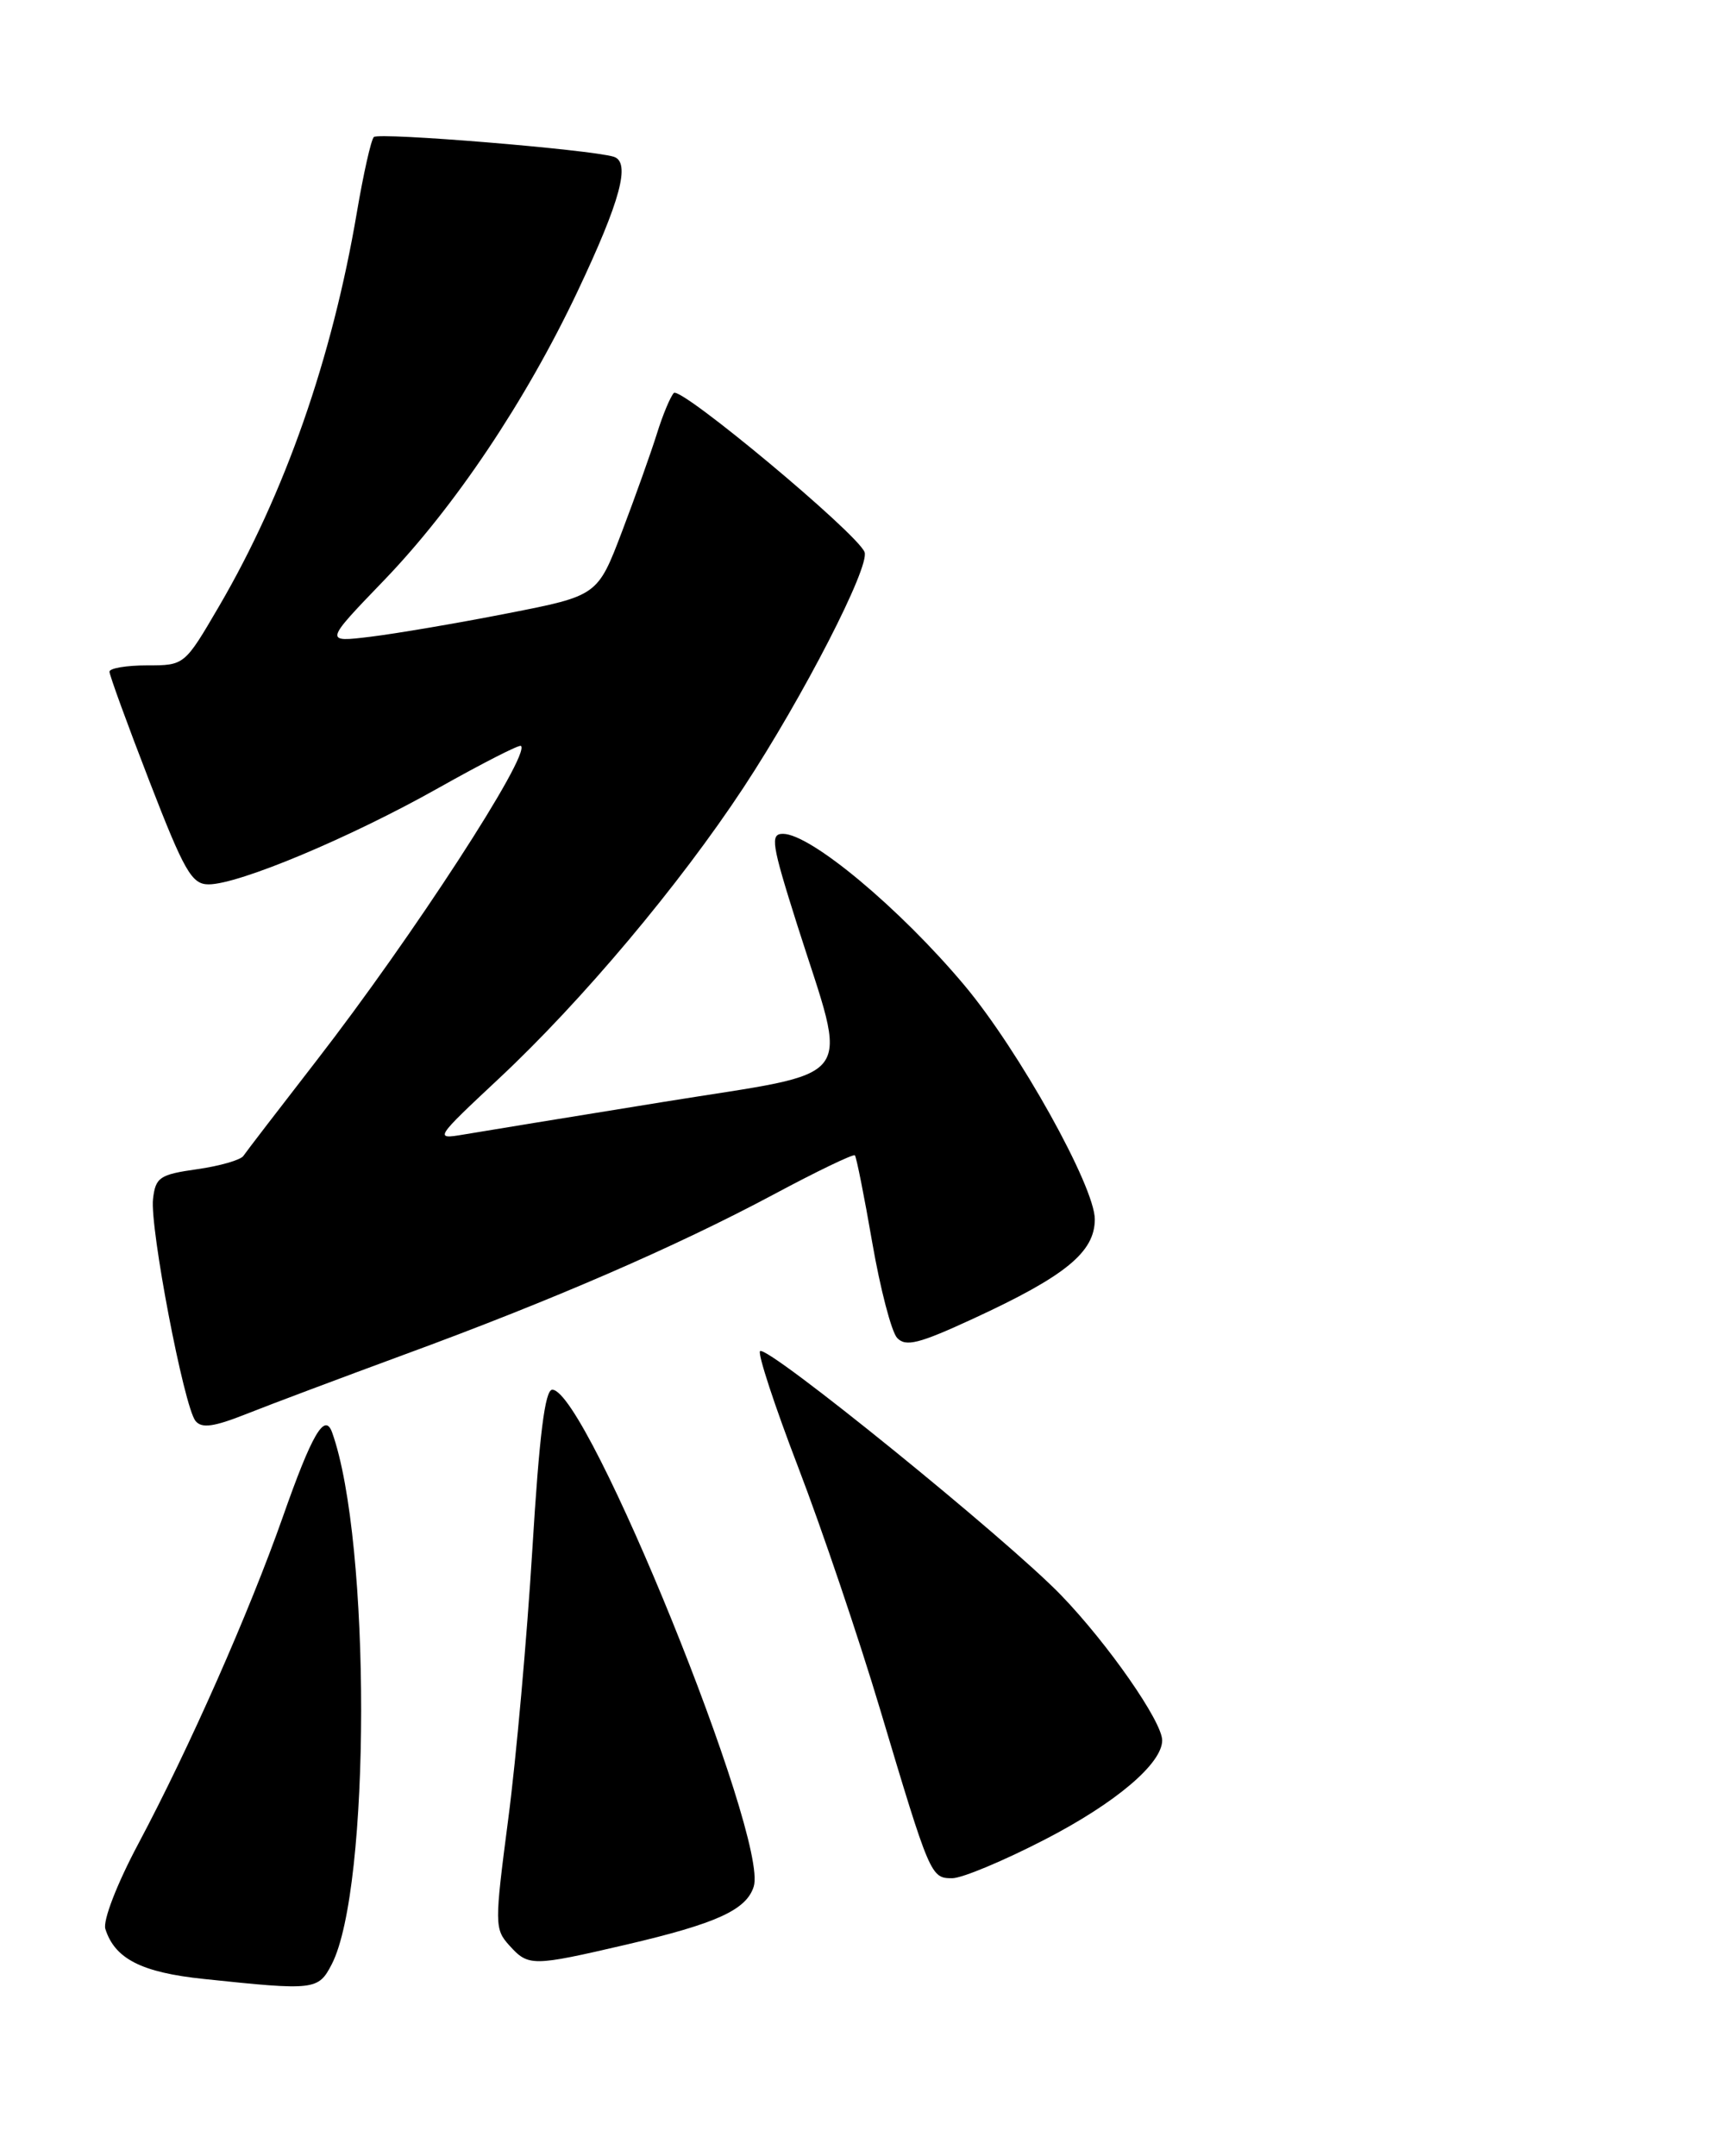 <?xml version="1.0" encoding="UTF-8" standalone="no"?>
<!DOCTYPE svg PUBLIC "-//W3C//DTD SVG 1.1//EN" "http://www.w3.org/Graphics/SVG/1.1/DTD/svg11.dtd" >
<svg xmlns="http://www.w3.org/2000/svg" xmlns:xlink="http://www.w3.org/1999/xlink" version="1.1" viewBox="0 0 204 256">
 <g >
 <path fill="currentColor"
d=" M 39.39 233.22 C 44.02 224.26 44.06 183.00 39.44 170.08 C 38.57 167.64 37.05 170.23 33.58 180.11 C 29.59 191.44 22.50 207.49 16.43 218.90 C 13.88 223.68 12.20 228.04 12.51 229.02 C 13.63 232.57 16.81 234.19 24.19 234.96 C 37.38 236.35 37.79 236.30 39.39 233.22 Z  M 74.38 230.88 C 85.08 228.38 88.62 226.77 89.50 223.99 C 91.31 218.28 69.71 165.00 65.58 165.00 C 64.71 165.00 64.04 170.36 63.21 183.99 C 62.57 194.44 61.29 208.83 60.35 215.97 C 58.72 228.47 58.72 229.03 60.48 230.98 C 62.75 233.49 63.18 233.48 74.38 230.88 Z  M 124.08 218.40 C 132.46 214.08 138.00 209.39 138.00 206.63 C 138.00 204.41 131.59 195.20 126.02 189.42 C 119.59 182.75 91.05 159.61 90.25 160.42 C 89.95 160.72 91.99 166.94 94.79 174.23 C 97.59 181.53 101.97 194.47 104.52 203.00 C 110.44 222.81 110.53 223.00 113.07 223.00 C 114.23 223.00 119.19 220.93 124.08 218.40 Z  M 47.98 160.84 C 65.54 154.40 80.25 148.02 91.84 141.83 C 96.97 139.08 101.32 136.99 101.51 137.17 C 101.69 137.36 102.62 142.01 103.57 147.51 C 104.52 153.00 105.85 158.10 106.52 158.84 C 107.54 159.94 109.10 159.55 115.55 156.57 C 126.54 151.50 130.00 148.66 130.00 144.76 C 130.00 140.88 120.98 124.69 114.53 117.00 C 106.85 107.84 96.25 99.00 92.97 99.00 C 91.43 99.00 91.62 100.20 94.64 109.74 C 100.78 129.08 102.32 127.02 78.84 130.82 C 67.65 132.63 56.92 134.38 55.00 134.71 C 51.56 135.29 51.63 135.18 59.26 128.04 C 69.11 118.83 80.68 105.06 88.29 93.50 C 95.36 82.75 103.32 67.27 102.66 65.55 C 101.81 63.33 80.79 45.81 80.01 46.66 C 79.59 47.12 78.68 49.30 78.00 51.50 C 77.31 53.70 75.45 58.93 73.86 63.11 C 70.96 70.73 70.96 70.73 60.23 72.83 C 54.33 73.99 47.02 75.23 44.00 75.60 C 38.50 76.27 38.50 76.27 45.61 68.89 C 54.00 60.17 62.41 47.62 68.56 34.64 C 73.68 23.83 74.92 19.24 72.87 18.61 C 70.08 17.75 44.97 15.69 44.39 16.27 C 44.06 16.60 43.16 20.61 42.38 25.19 C 39.44 42.54 33.82 58.62 26.00 72.00 C 21.91 79.00 21.91 79.00 17.46 79.00 C 15.01 79.00 13.00 79.34 13.00 79.75 C 13.00 80.16 15.13 86.01 17.74 92.75 C 21.89 103.47 22.77 105.00 24.77 105.00 C 28.36 105.00 41.57 99.46 52.00 93.59 C 57.23 90.65 61.66 88.38 61.86 88.56 C 63.02 89.61 48.98 111.22 37.58 125.93 C 33.14 131.66 29.23 136.75 28.90 137.24 C 28.58 137.72 26.10 138.44 23.40 138.82 C 18.96 139.45 18.47 139.78 18.17 142.35 C 17.78 145.76 21.84 166.99 23.21 168.70 C 23.94 169.62 25.38 169.42 29.33 167.85 C 32.17 166.72 40.57 163.57 47.98 160.84 Z "/>
</g>
</svg>